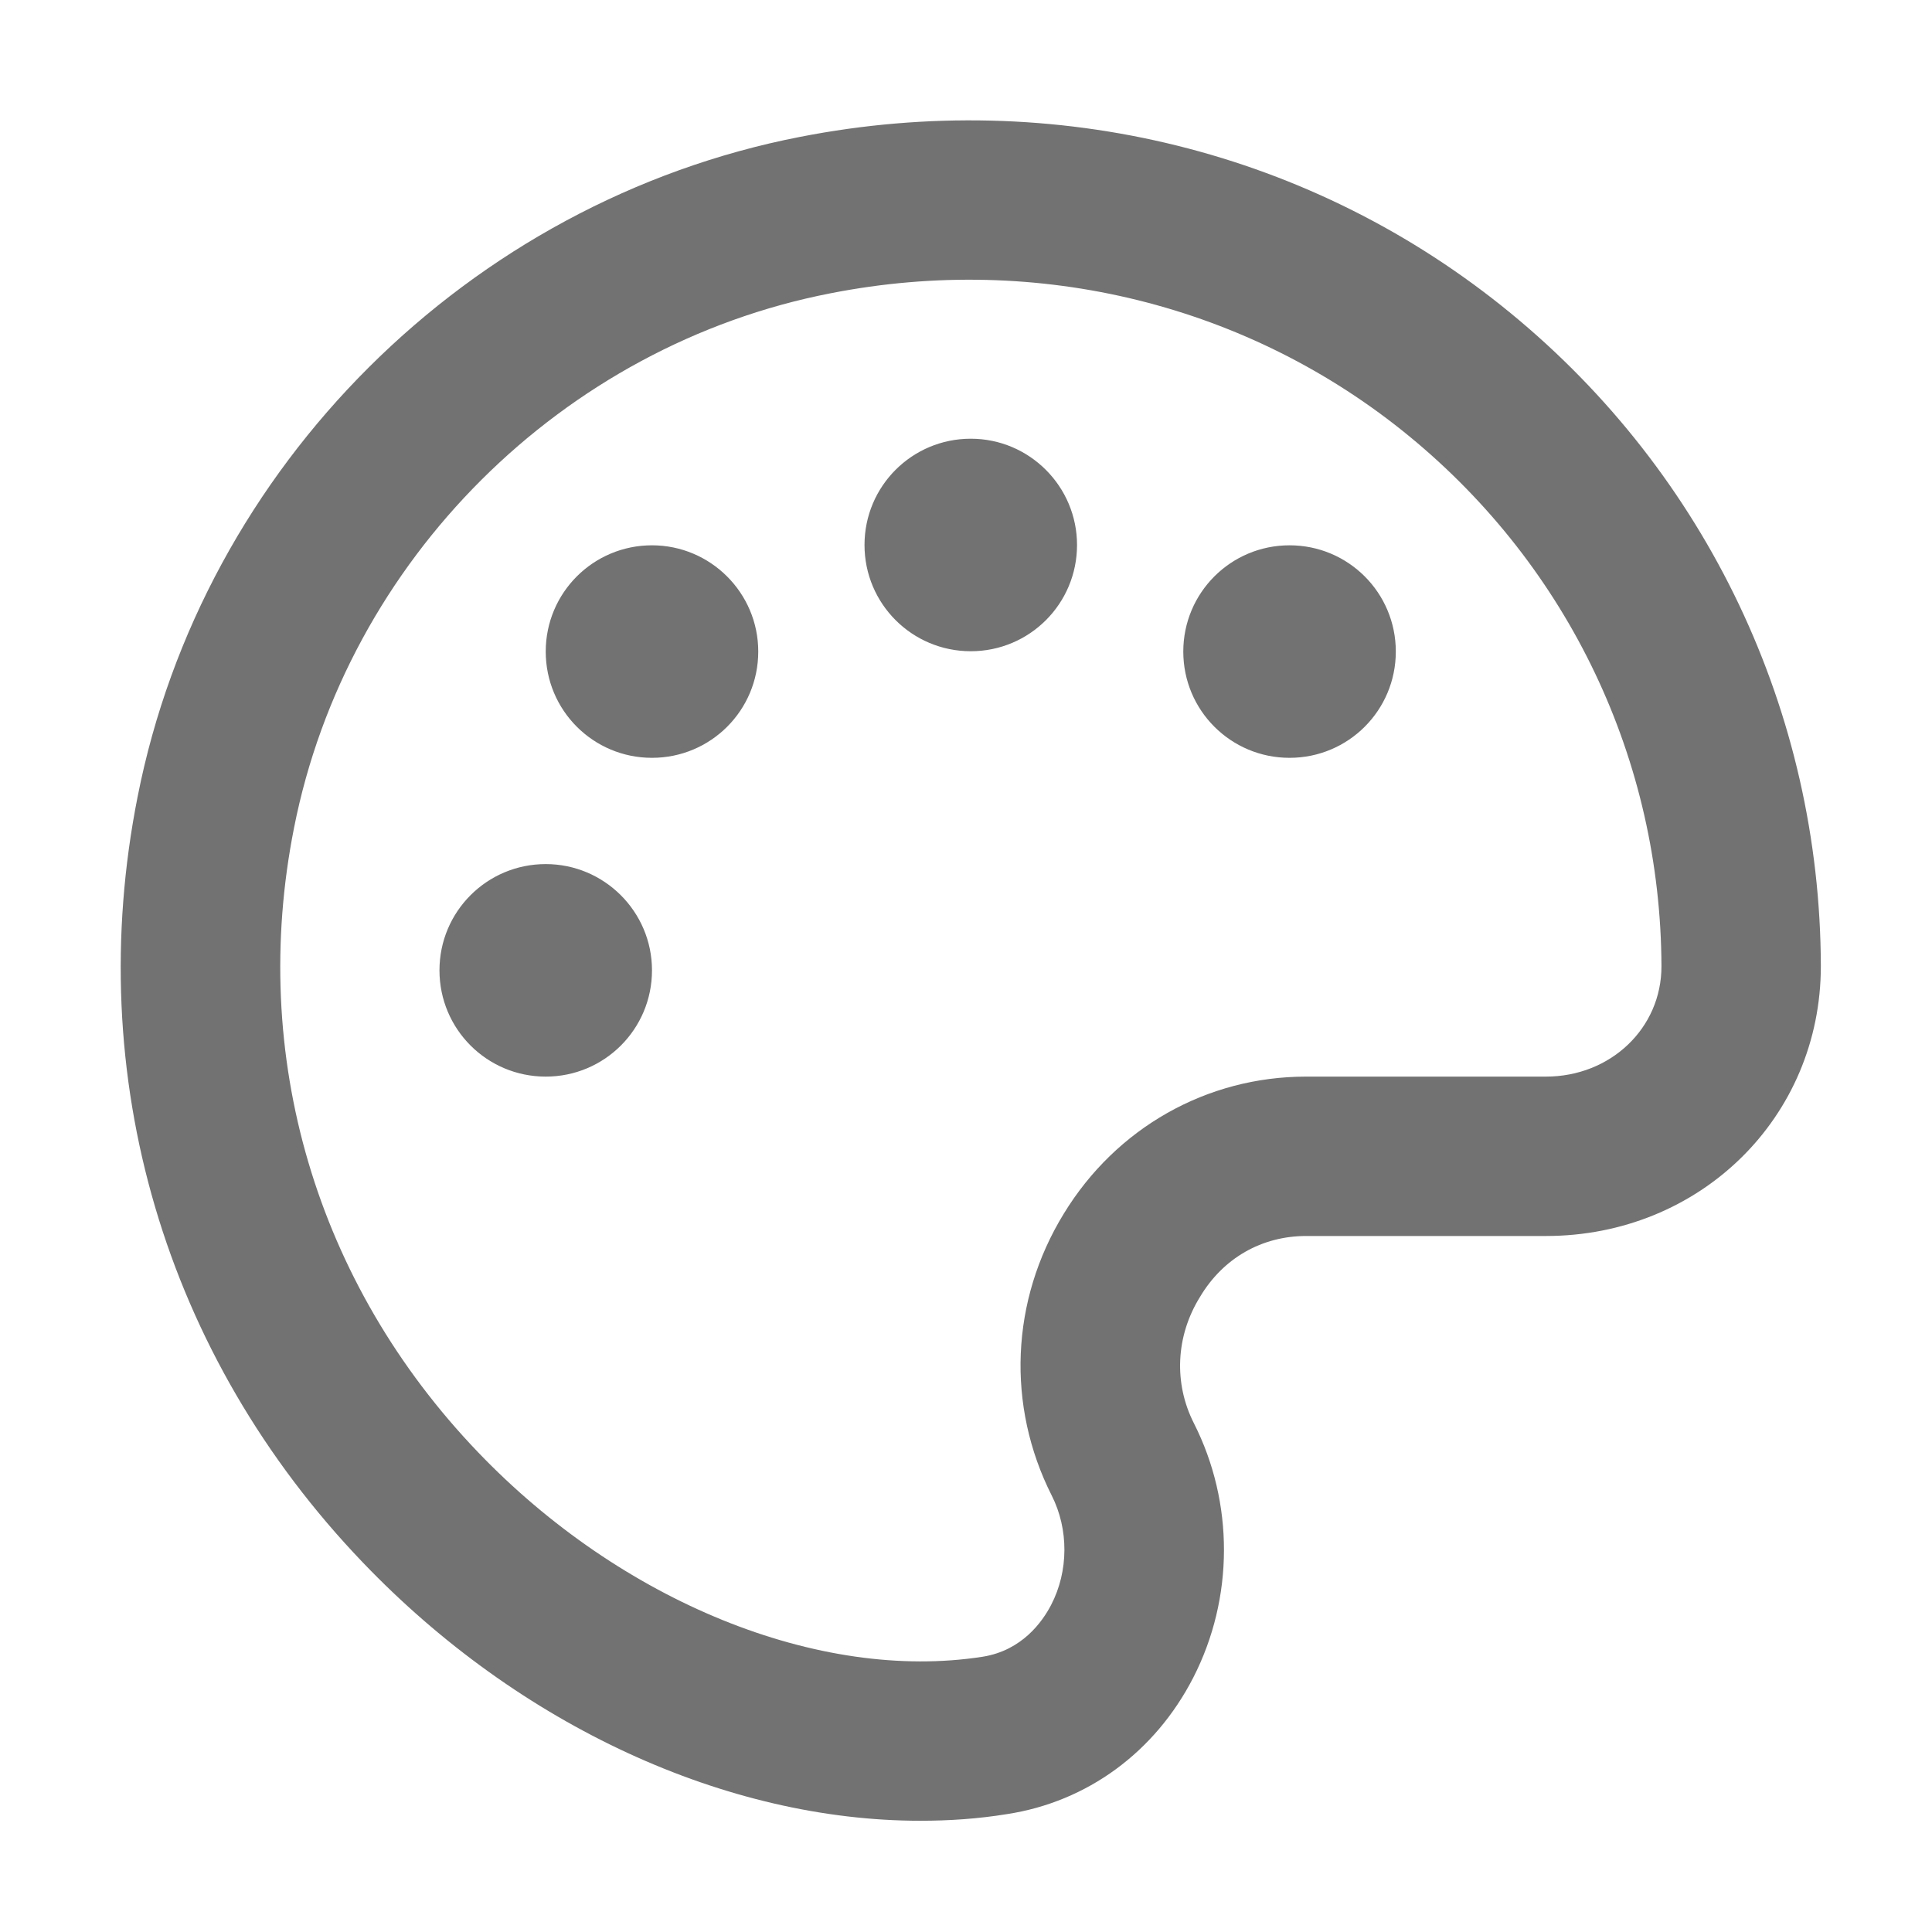 ﻿<?xml version='1.0' encoding='UTF-8'?>
<svg viewBox="-1.999 -1.992 32 31.997" xmlns="http://www.w3.org/2000/svg">
  <g transform="matrix(0.055, 0, 0, 0.055, 0, 0)">
    <path d="M128, 224C110.3, 224 96, 238.3 96, 256C96, 273.7 110.3, 288 128, 288C145.7, 288 160, 273.7 160, 256C160, 238.3 145.6, 224 128, 224zM418.6, 58.1C359.2, 9.3 281.3, -10 204.6, 5C104.9, 24.4 24.7, 104.2 5.1, 203.7C-11.6, 287.9 13.2, 372 72.9, 434.3C120.2, 483.7 182.6, 512.1 240.8, 512.1C249.6, 512.1 258.3, 511.5 266.9, 510.1C291.1, 506.4 311.5, 491.4 323, 469C335.3, 445 335.3, 416.3 323.2, 392.4C317.1, 380.4 317.7, 366.2 325, 354.4C332, 342.6 343.7, 336 357, 336L429.2, 336C475.6, 336 512, 300.3 512, 254.7C511.8, 178.3 477.7, 106.6 418.6, 58.1zM429.2, 288L357, 288C327.1, 288 299.8, 303.4 284, 329.3C268, 355.4 266.7, 387.1 280.4, 414.2C285.5, 424.3 285.5, 436.9 280.2, 447.1C277.6, 452.1 271.5, 460.8 259.6, 462.7C210.3, 470.4 150.7, 446.1 107.6, 401.1C58.8, 350.2 38.6, 281.7 52.2, 213.1C68.1, 132.5 133, 67.8 213.8, 52.1C276.4, 39.8 339.9, 55.6 388.1, 95.2C436.2, 134.7 463.8, 192.8 464, 254.8C464, 273.4 448.7, 288 429.2, 288zM160, 128C142.3, 128 128, 142.3 128, 160C128, 177.7 142.3, 192 160, 192C177.7, 192 192, 177.7 192, 160C192, 142.3 177.6, 128 160, 128zM256, 95.9C238.3, 95.9 224, 110.2 224, 127.9C224, 145.6 238.3, 159.9 256, 159.9C273.7, 159.9 288, 145.6 288, 127.9C288, 110.3 273.7, 95.9 256, 95.9zM352, 128C334.3, 128 320, 142.3 320, 160C320, 177.7 334.3, 192 352, 192C369.7, 192 384, 177.7 384, 160C384, 142.3 369.7, 128 352, 128z" fill="#727272" fill-opacity="1" class="Black" />
  </g>
</svg>